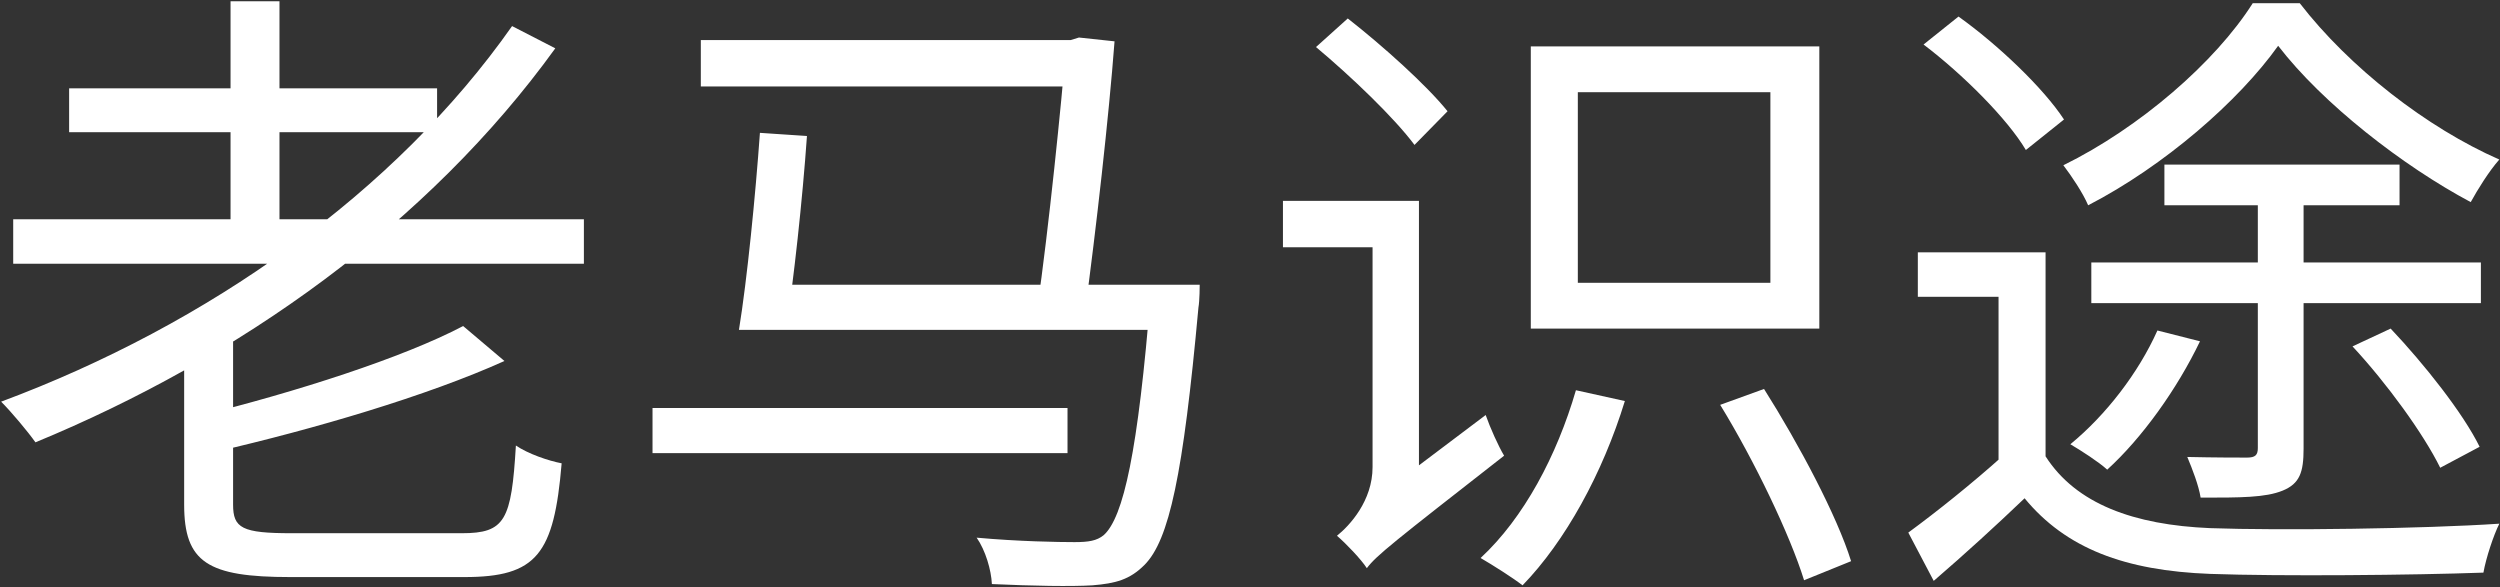 <?xml version="1.0" encoding="UTF-8"?> <svg xmlns="http://www.w3.org/2000/svg" width="911" height="214" viewBox="0 0 911 214" fill="none"><rect x="0" y="0" width="911" height="214" fill="#333333" stroke="none"/> <path d="M4.811 79.905V96.115H212.77V79.905H4.811ZM25.19 32.199V48.178H159.275V32.199H25.19ZM84.011 0.473V88.473H101.843V0.473H84.011ZM168.769 118.81C146.769 130.389 107.632 142.894 72.895 151.463C74.979 154.937 77.527 160.958 78.453 164.663C114.58 156.326 155.569 144.284 183.822 131.547L168.769 118.81ZM186.601 9.504C143.99 70.178 75.674 118.347 0.411 146.368C4.116 150.073 10.137 157.252 12.916 161.189C87.022 130.621 156.032 81.757 202.349 17.61L186.601 9.504ZM67.106 116.031V183.884C67.106 204.958 75.674 210.284 105.78 210.284C112.264 210.284 162.517 210.284 169.233 210.284C195.633 210.284 201.885 201.947 204.664 168.831C199.801 167.905 192.391 165.358 187.991 162.347C186.369 189.674 184.054 194.305 168.306 194.305C157.19 194.305 114.58 194.305 106.243 194.305C88.18 194.305 84.937 192.453 84.937 183.884V116.031H67.106Z" fill="white"></path> <path d="M419.339 103.757V106.768C414.707 164.663 409.381 188.516 402.202 195C399.655 197.084 396.644 197.547 391.549 197.547C385.76 197.547 371.17 197.316 355.886 195.926C359.128 200.558 361.212 207.737 361.444 212.832C376.497 213.526 390.392 213.758 398.034 213.295C406.602 212.6 411.697 211.211 417.023 205.884C426.055 196.853 431.15 173 436.708 112.094C437.171 109.547 437.171 103.757 437.171 103.757H419.339ZM255.38 14.599V31.504H392.939V14.599H255.38ZM276.917 48.41C275.296 71.105 272.286 101.673 269.275 120.2H286.412C289.191 102.368 292.433 72.726 294.054 49.568L276.917 48.41ZM275.065 103.757V120.2H425.129V103.757H275.065ZM237.78 148.684V165.126H389.002V148.684H237.78ZM388.539 14.599V16.683C386.686 38.22 382.286 82.452 377.886 113.021L395.255 114.41C399.423 83.61 404.055 42.62 406.139 15.062L393.171 13.673L390.16 14.599H388.539Z" fill="white"></path> <path d="M574.961 33.589H645.13V103.063H574.961V33.589ZM557.824 16.915V119.736H662.961V16.915H557.824ZM626.835 147.526C639.34 167.905 652.309 195 657.403 211.442L674.54 204.495C669.446 188.053 655.551 161.884 642.814 141.737L626.835 147.526ZM574.266 142.2C567.319 166.052 555.277 188.747 539.529 203.337C543.929 205.884 551.571 210.747 554.813 213.295C570.329 197.316 583.993 172.537 592.098 146.137L574.266 142.2ZM479.55 17.146C492.287 27.799 508.034 42.852 515.445 52.81L527.487 40.536C519.845 31.041 503.866 16.683 491.129 6.725L479.55 17.146ZM498.076 207.042C501.55 202.411 507.803 197.547 548.098 166.052C546.013 162.579 543.003 155.863 541.382 151.231L499.003 183.189L494.603 190.6L498.076 207.042ZM467.508 73.189V90.094H510.35V73.189H467.508ZM498.076 207.042C498.076 200.095 517.066 182.263 517.066 182.263V73.189H500.161V170.221C500.161 182.495 491.824 191.526 487.192 195.232C490.434 198.01 495.992 203.8 498.076 207.042Z" fill="white"></path> <path d="M745.404 91.947H698.856V108.157H728.267V173.926H745.404V91.947ZM745.404 166.284H729.656C718.541 176.242 705.804 186.431 695.383 194.074L704.646 211.674C716.456 201.484 727.341 191.526 737.762 181.568C752.814 199.863 774.351 207.968 805.383 209.126C831.089 210.053 879.489 209.589 904.963 208.663C905.889 203.337 908.668 195 910.752 190.832C883.194 192.684 830.857 193.379 805.383 192.453C777.594 191.295 756.52 183.653 745.404 166.284ZM700.94 16.22C715.298 27.104 731.509 43.315 738.225 54.662L752.12 43.547C744.709 32.199 728.267 16.452 713.677 6.031L700.94 16.22ZM822.752 68.557V163.273C822.752 165.821 821.825 166.747 818.815 166.747C816.267 166.747 806.773 166.747 797.046 166.516C798.899 170.916 801.215 176.937 801.909 181.337C816.499 181.337 825.531 181.337 831.783 178.789C838.036 176.242 839.425 172.074 839.425 163.505V68.557H822.752ZM786.162 120.431C779.215 135.947 767.404 151.231 754.435 161.884C758.372 164.2 764.857 168.368 767.867 171.147C780.604 159.568 793.341 141.737 801.678 124.368L786.162 120.431ZM857.257 126.221C869.762 139.652 883.194 158.179 889.215 170.452L903.573 162.81C897.552 150.537 883.426 132.705 871.152 119.736L857.257 126.221ZM788.709 59.989V74.81H874.394V59.989H788.709ZM762.078 95.652V110.473H904.036V95.652H762.078ZM830.162 16.683C846.373 37.757 875.552 60.452 900.331 73.652C902.878 69.02 907.047 62.304 910.752 58.136C884.352 46.557 856.099 24.557 838.036 1.167H820.899C807.236 22.704 779.678 46.557 751.888 60.22C754.899 64.157 759.067 70.41 760.92 74.81C788.709 60.452 815.804 36.831 830.162 16.683Z" fill="white"></path> </svg> 